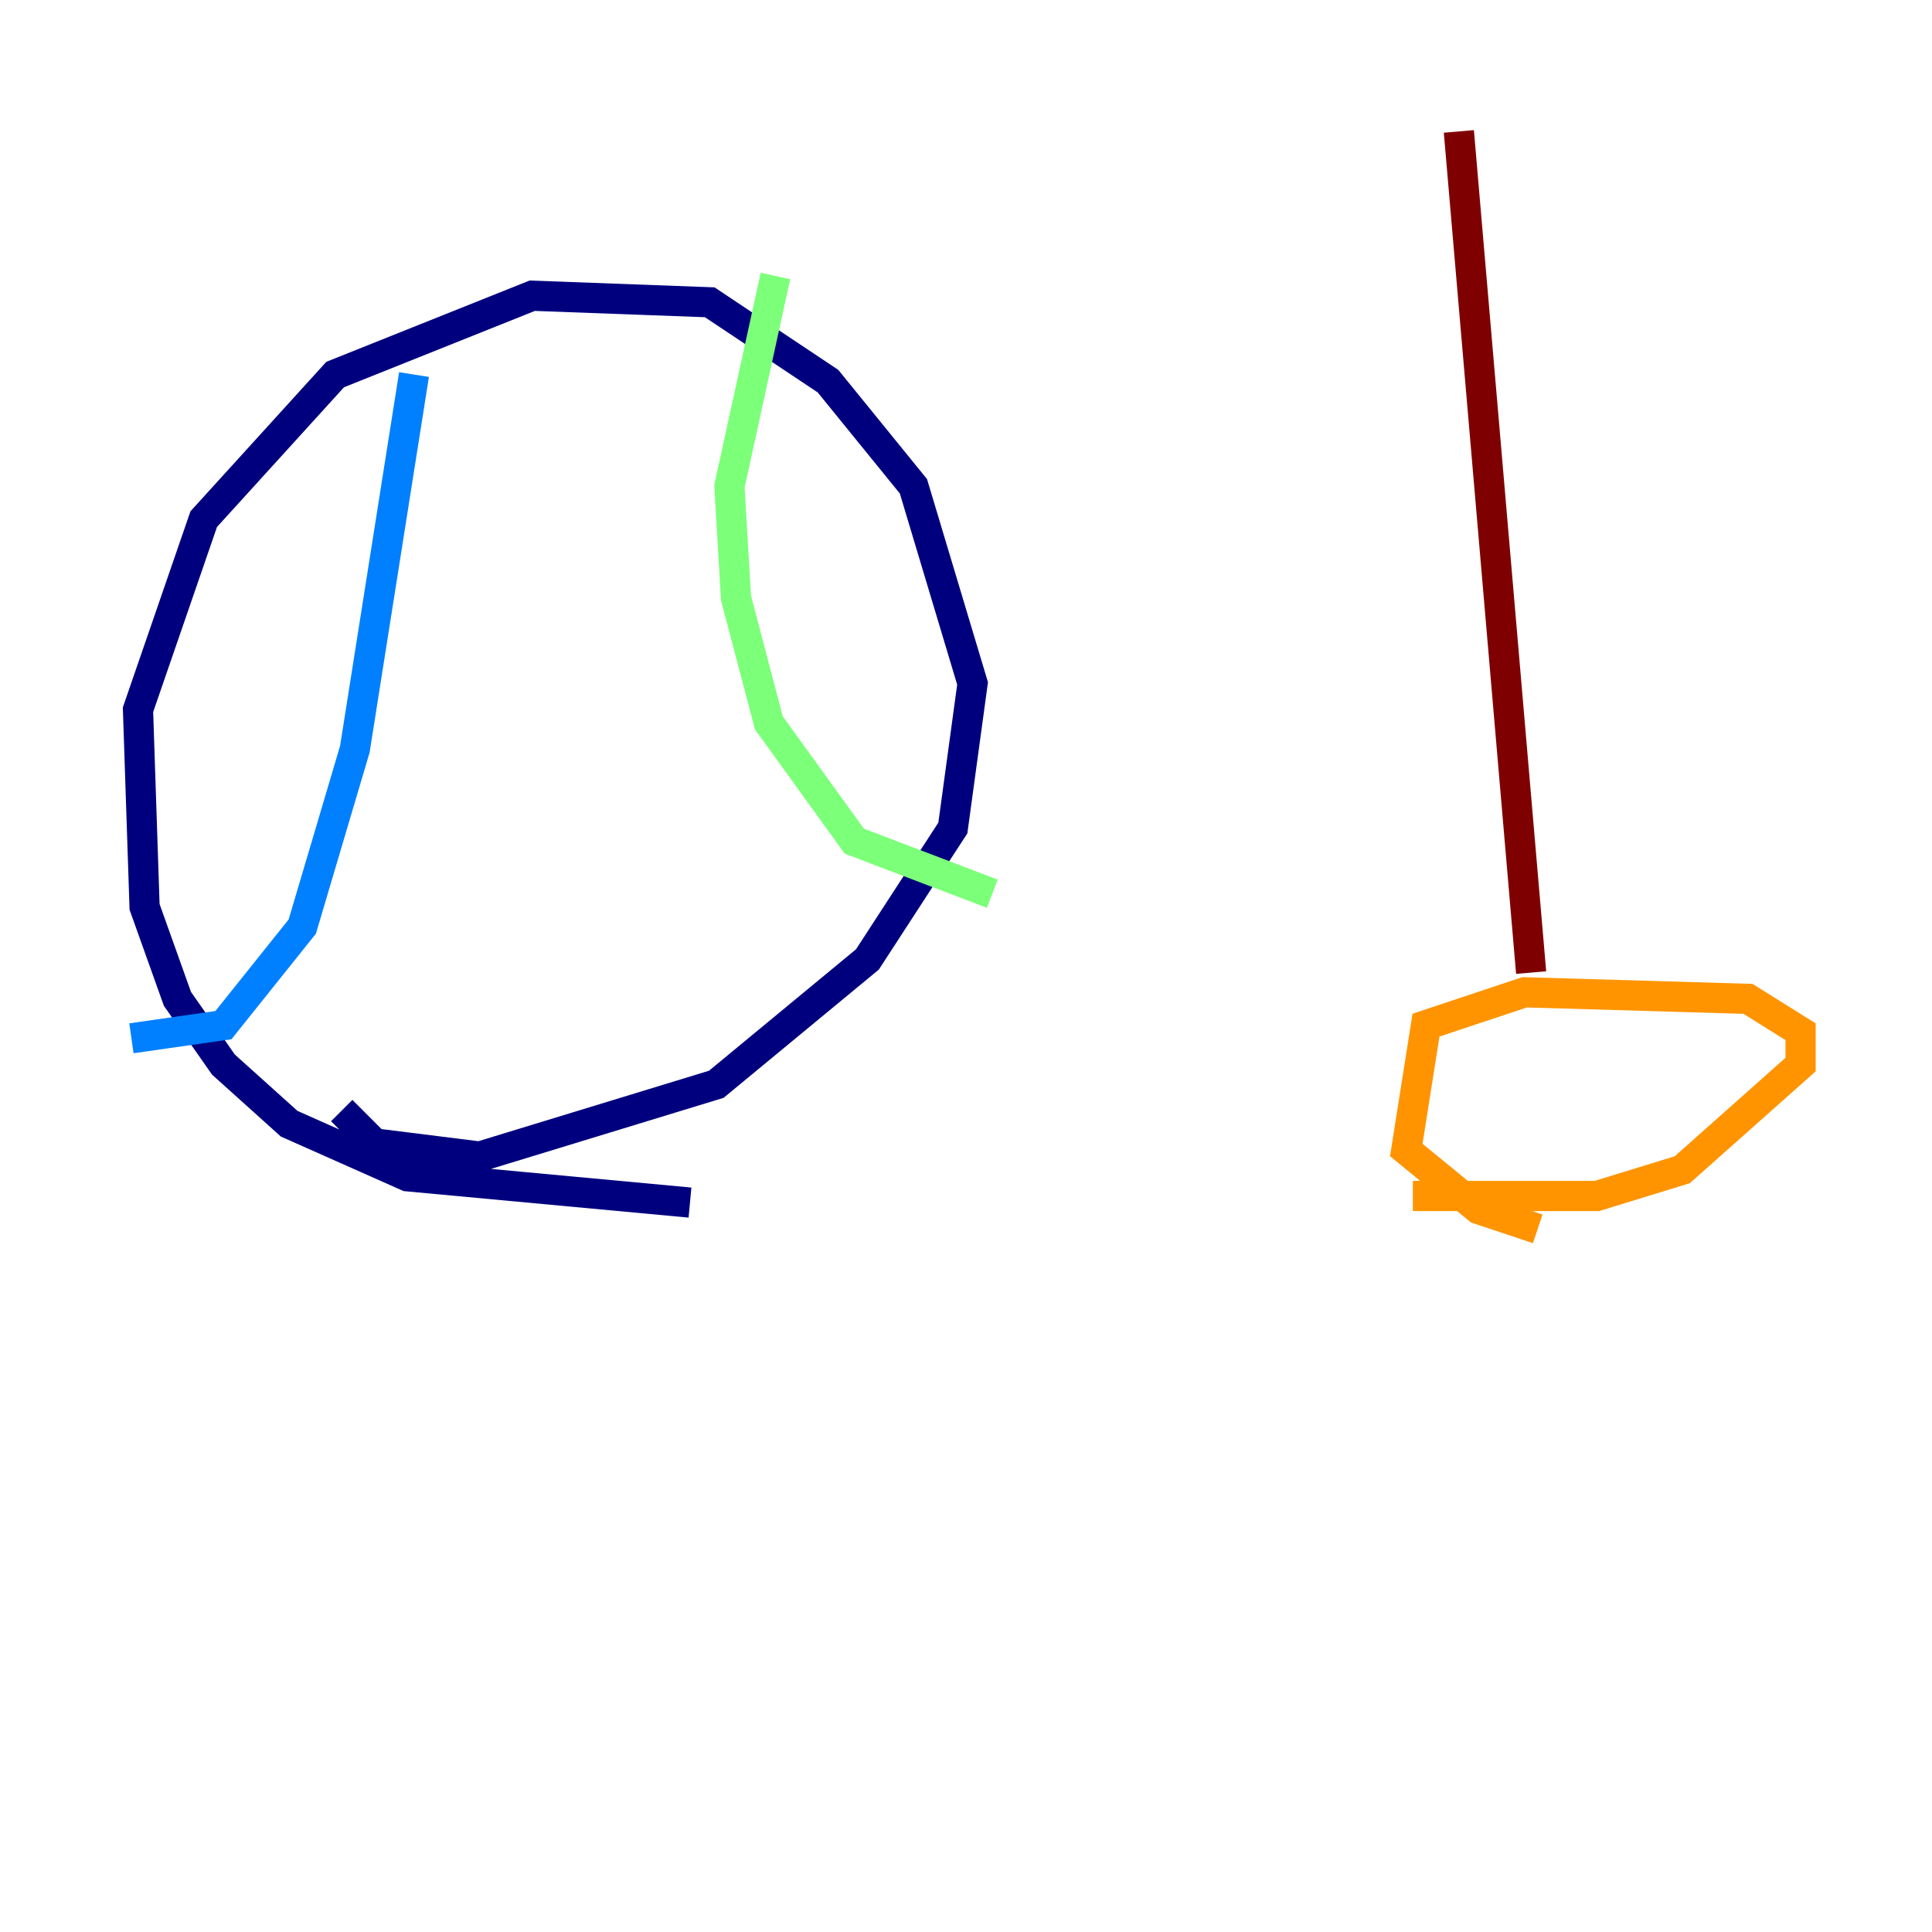 <?xml version="1.0" encoding="utf-8" ?>
<svg baseProfile="tiny" height="128" version="1.2" viewBox="0,0,128,128" width="128" xmlns="http://www.w3.org/2000/svg" xmlns:ev="http://www.w3.org/2001/xml-events" xmlns:xlink="http://www.w3.org/1999/xlink"><defs /><polyline fill="none" points="45.714,79.674 26.993,77.932 19.157,74.449 14.803,70.531 11.755,66.177 9.578,60.082 9.143,47.02 13.497,34.395 22.204,24.816 35.265,19.592 47.02,20.027 54.857,25.252 60.517,32.218 64.435,45.279 63.129,54.857 57.469,63.565 47.456,71.837 31.782,76.626 24.816,75.755 22.64,73.578" stroke="#00007f" stroke-width="2" /><polyline fill="none" points="27.429,24.816 23.51,49.633 20.027,61.388 14.803,67.918 8.707,68.789" stroke="#0080ff" stroke-width="2" /><polyline fill="none" points="51.374,18.286 48.327,32.218 48.762,39.619 50.939,47.891 56.599,55.728 65.742,59.211" stroke="#7cff79" stroke-width="2" /><polyline fill="none" points="93.605,79.238 105.796,79.238 111.456,77.497 119.293,70.531 119.293,68.354 115.809,66.177 101.007,65.742 94.476,67.918 93.17,76.191 97.959,80.109 101.878,81.415" stroke="#ff9400" stroke-width="2" /><polyline fill="none" points="101.442,64.435 96.653,8.707" stroke="#7f0000" stroke-width="2" /></svg>